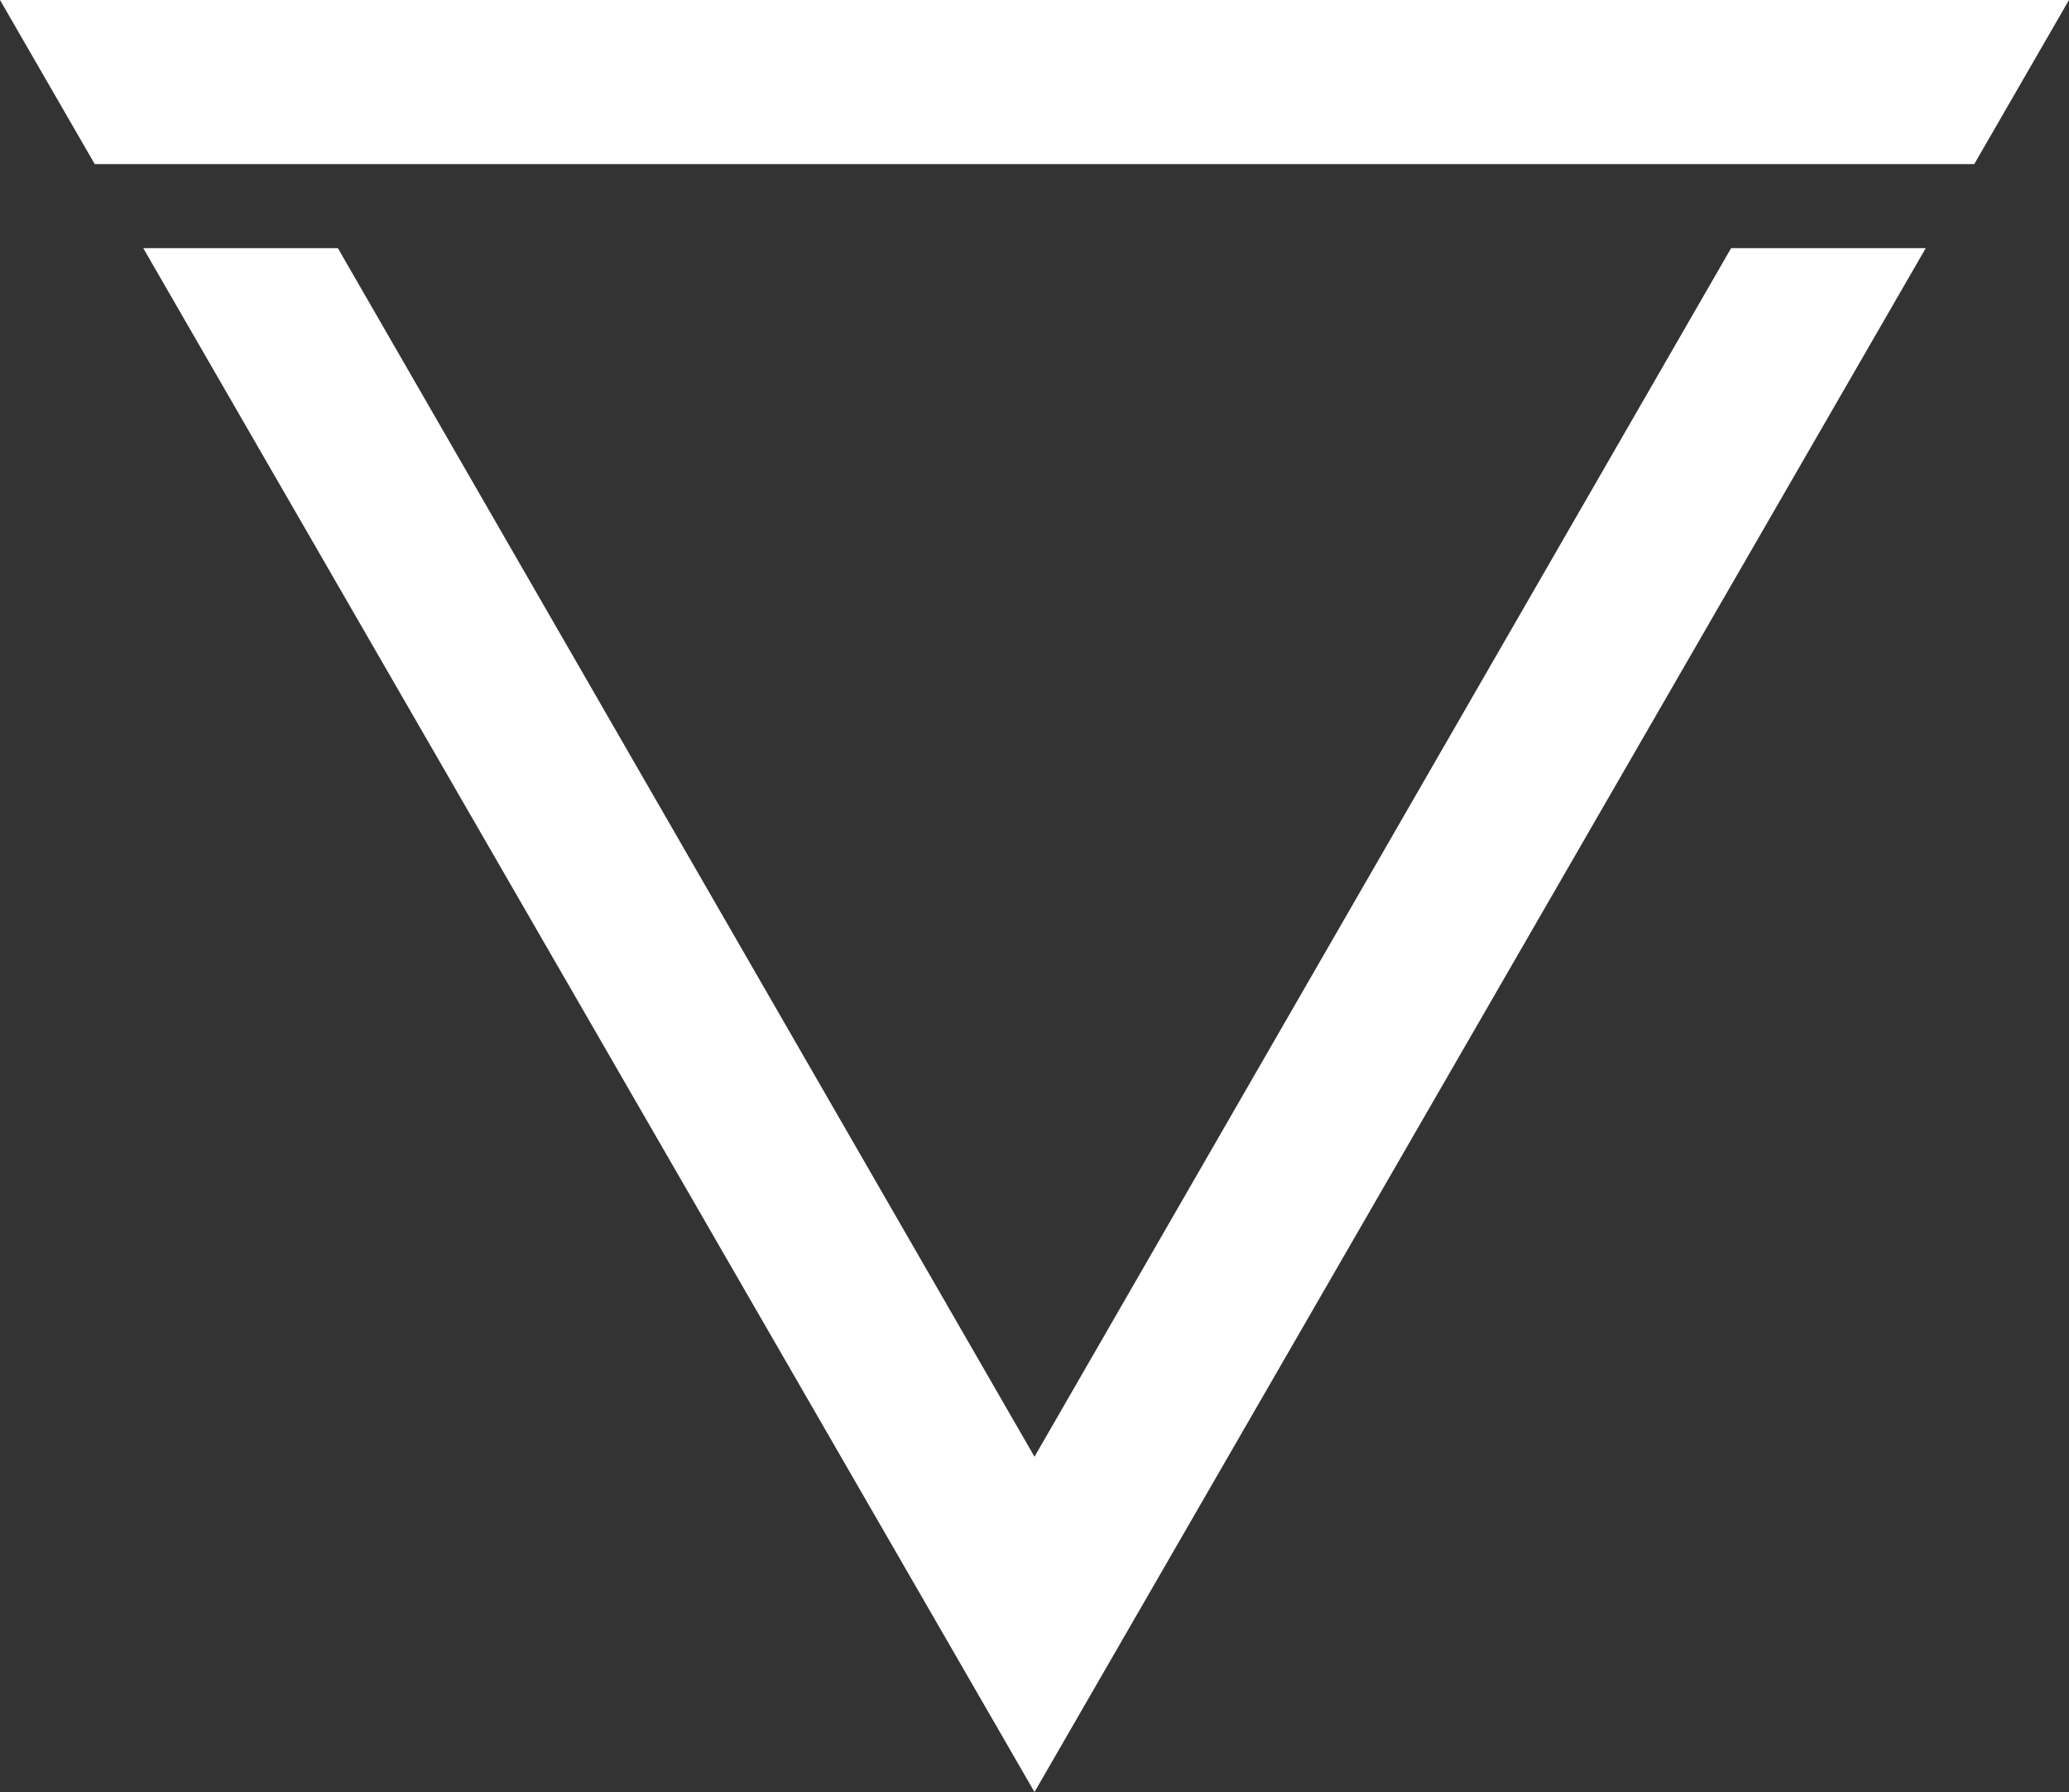 <?xml version="1.0" encoding="UTF-8"?>
<svg id="Layer_1" xmlns="http://www.w3.org/2000/svg" viewBox="0 0 192.075 166.341">
  <rect x="0" y="0" width="192.075" height="166.341" fill="#333333" stroke="none"/>
  <polygon points="0 0 8.796 15.235 183.279 15.235 192.075 0 0 0" fill="#fff"/>
  <polygon points="96.037 135.216 31.367 23.032 13.298 23.032 96.037 166.341 178.777 23.032 160.708 23.032 96.037 135.216" fill="#fff"/>
</svg>